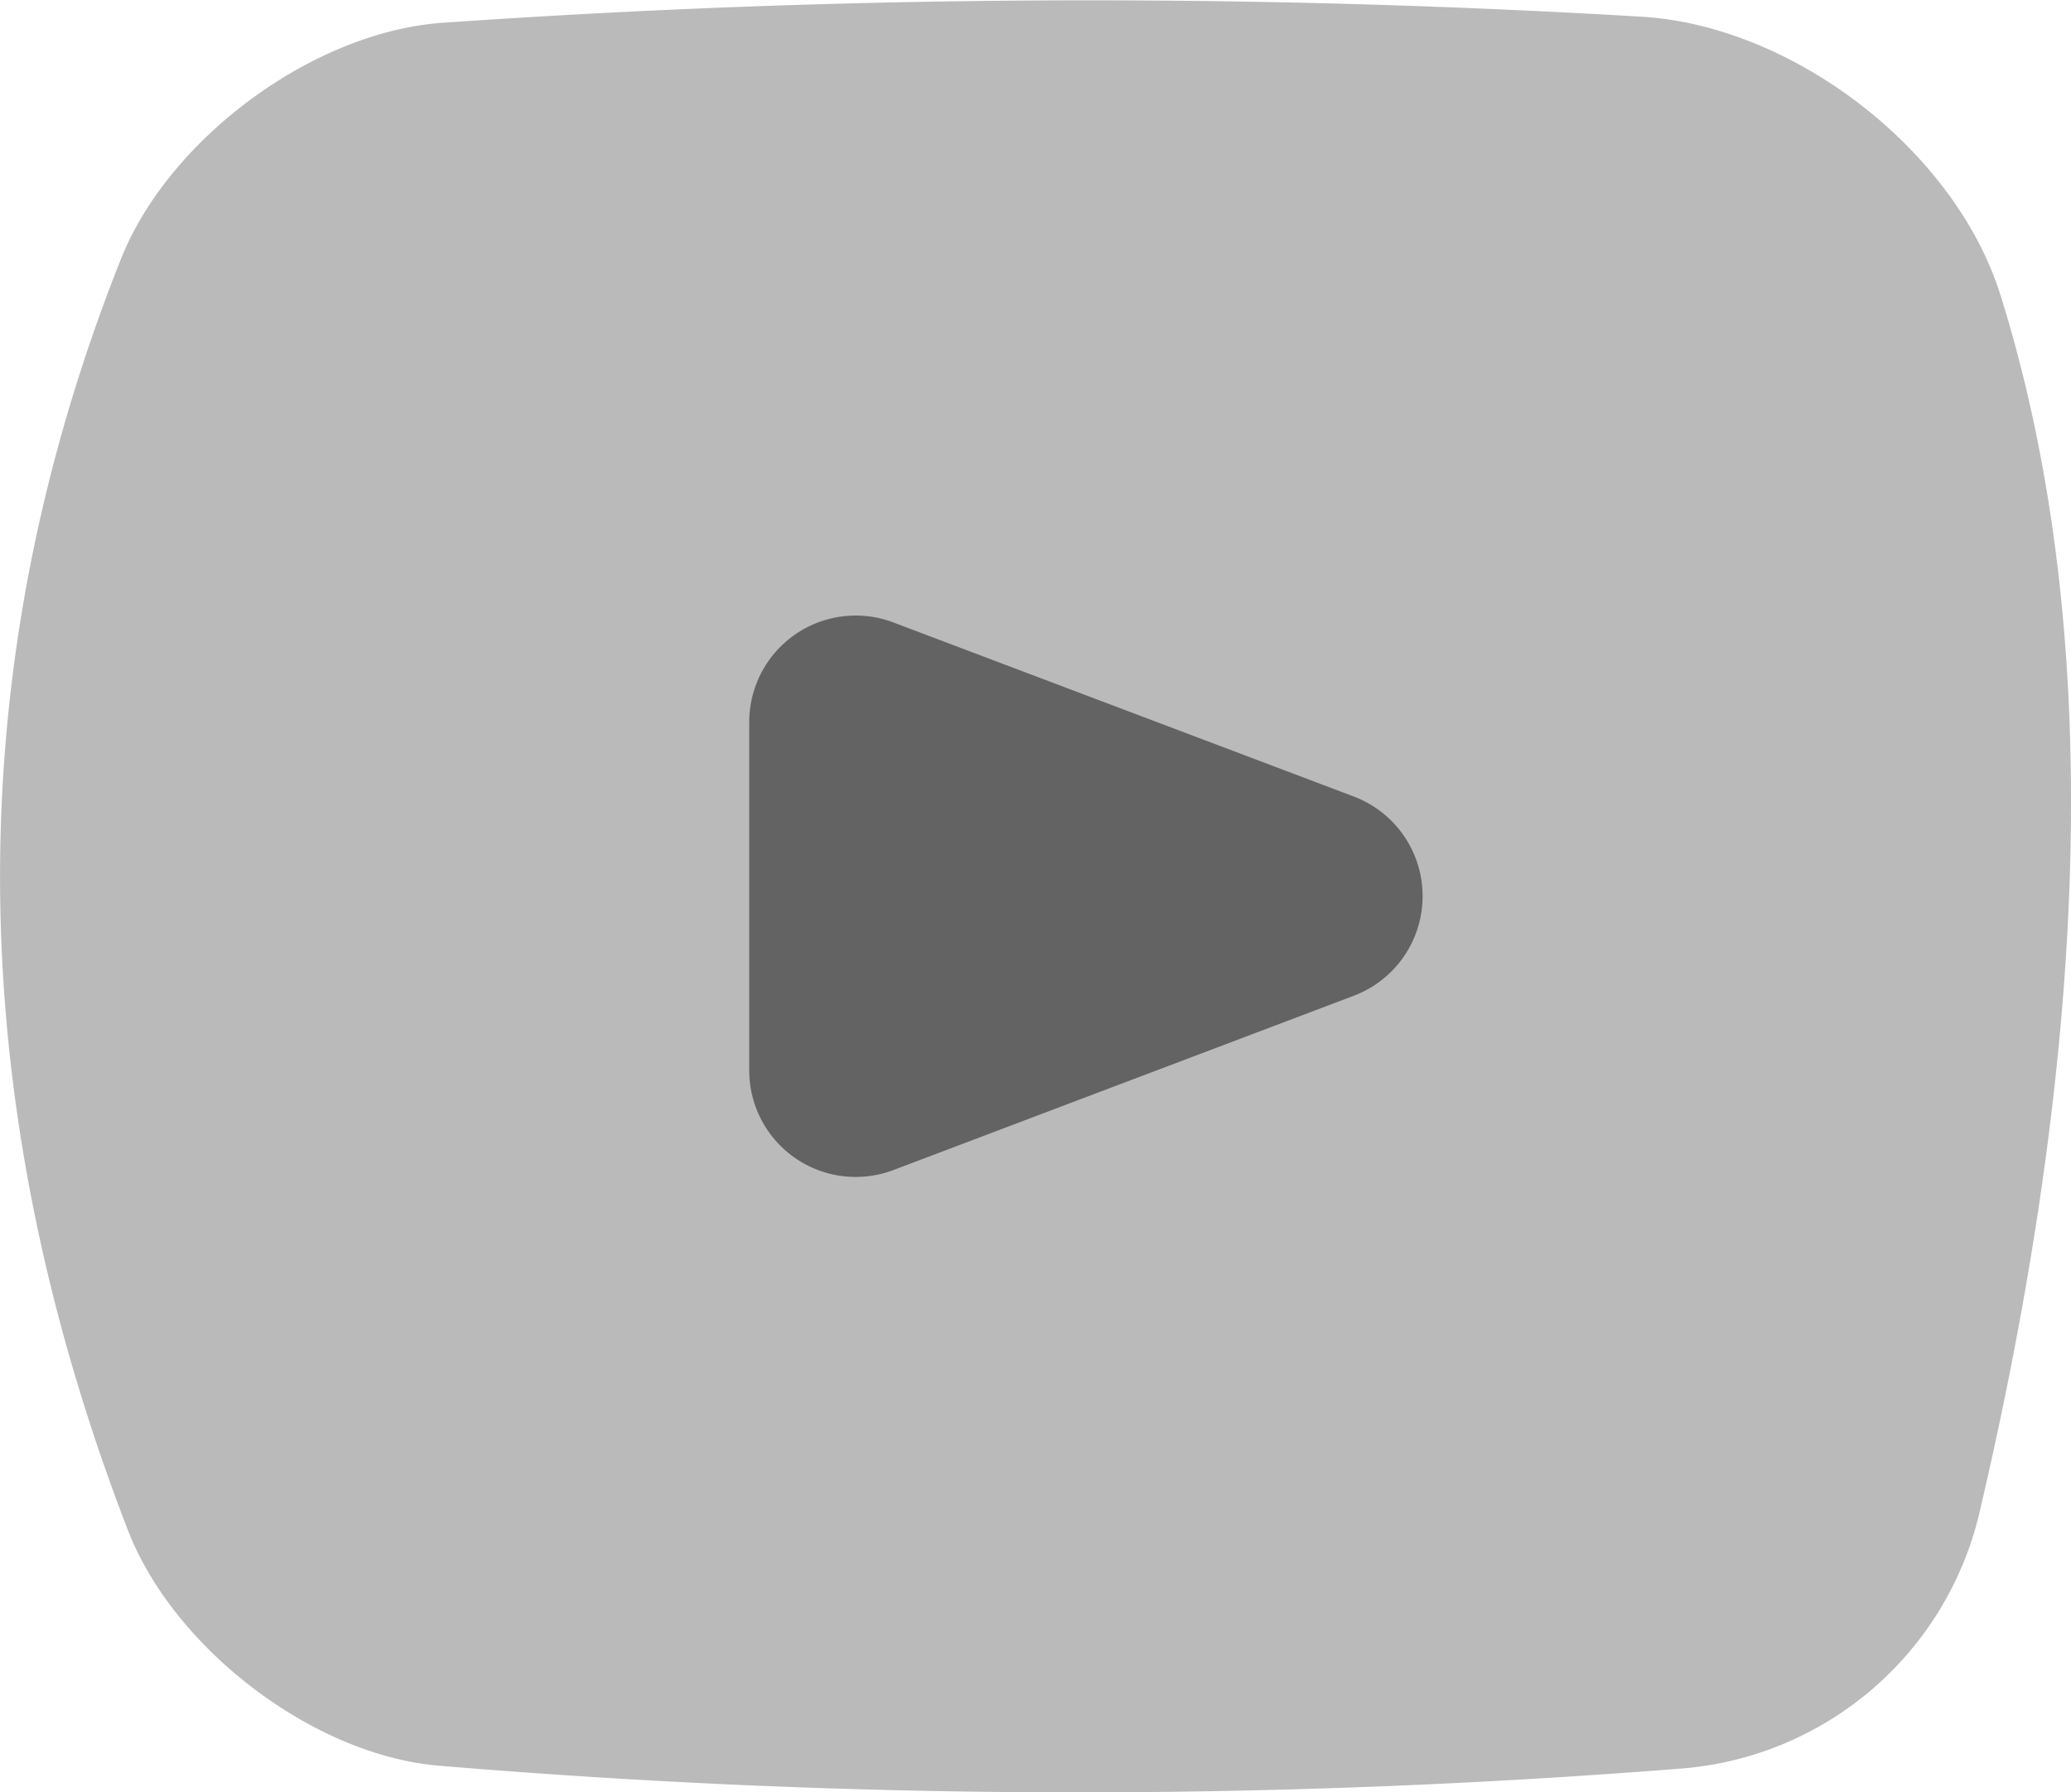 <svg xmlns="http://www.w3.org/2000/svg" viewBox="0 0 91.41 79.1"><defs><style>.cls-1{fill:#bababa;}.cls-2{fill:#636363;}</style></defs><g id="Layer_2" data-name="Layer 2"><g id="Layer_1-2" data-name="Layer 1"><path class="cls-1" d="M74.24,78.05a338.1,338.1,0,0,1-54.83-.12c-5.58-.45-11.75-5.18-13.77-10.41-7.56-19.59-7.37-38.3-.31-56.07C7.45,6.1,13.87,1.36,19.62,1A411.35,411.35,0,0,1,72.5.74c6.68.42,13.8,5.9,15.8,12.29C92.7,27.1,92.47,45,87.37,66.76A14.7,14.7,0,0,1,74.24,78.05Z"/><path class="cls-2" d="M33.07,31.86V47.25a4.7,4.7,0,0,0,6.36,4.39l20.34-7.7a4.7,4.7,0,0,0,0-8.78L39.43,27.47A4.7,4.7,0,0,0,33.07,31.86Z"/></g></g></svg>